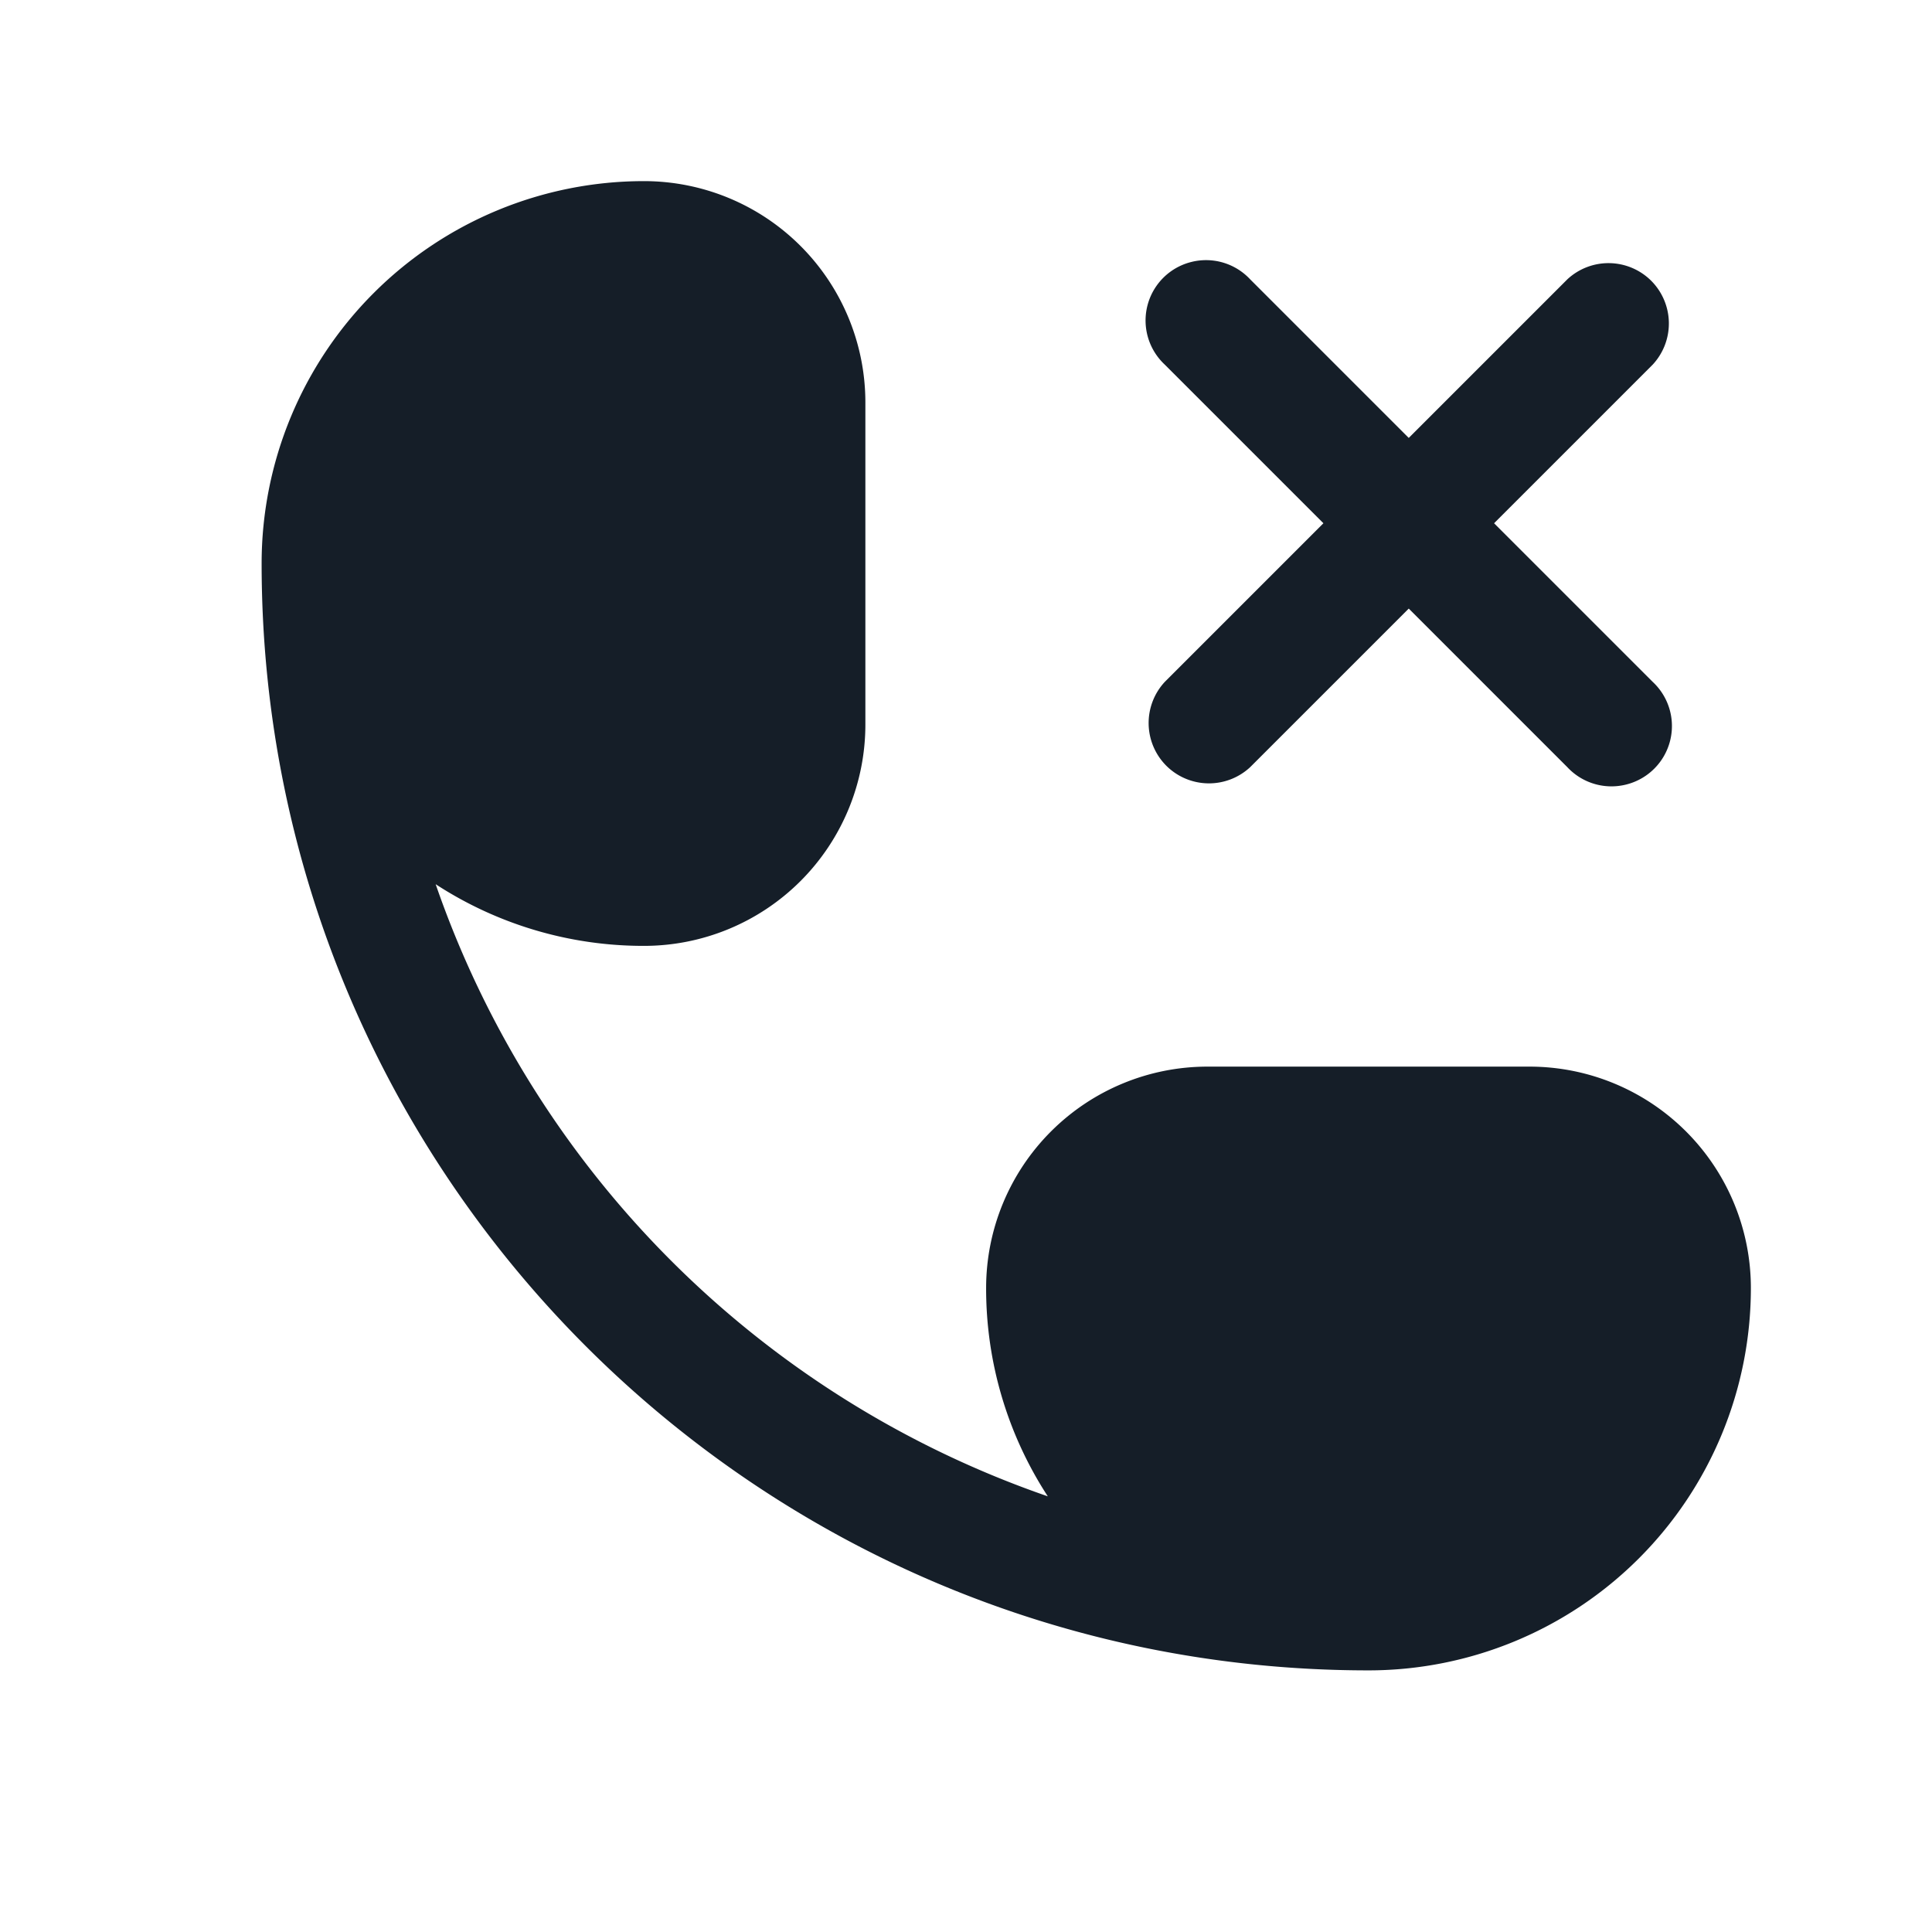 <svg xmlns="http://www.w3.org/2000/svg" viewBox="0 0 24 24"><path fill="#151E28" d="M3.25 7A4.75 4.75 0 0 1 8 2.25 2.75 2.75 0 0 1 10.75 5v4A2.75 2.75 0 0 1 8 11.75a4.727 4.727 0 0 1-2.588-.766 12.288 12.288 0 0 0 7.604 7.604A4.727 4.727 0 0 1 12.25 16 2.75 2.75 0 0 1 15 13.25h4A2.75 2.75 0 0 1 21.75 16 4.75 4.75 0 0 1 17 20.75C9.406 20.75 3.25 14.594 3.25 7Zm12.28-3.53 1.97 1.97 1.97-1.97a.751.751 0 0 1 1.042.018.751.751 0 0 1 .018 1.042L18.56 6.5l1.97 1.97a.749.749 0 0 1-.326 1.275.749.749 0 0 1-.734-.215L17.5 7.56l-1.97 1.97a.751.751 0 0 1-1.042-.018.751.751 0 0 1-.018-1.042l1.97-1.97-1.97-1.97a.749.749 0 0 1 .326-1.275.749.749 0 0 1 .734.215Z"/></svg>